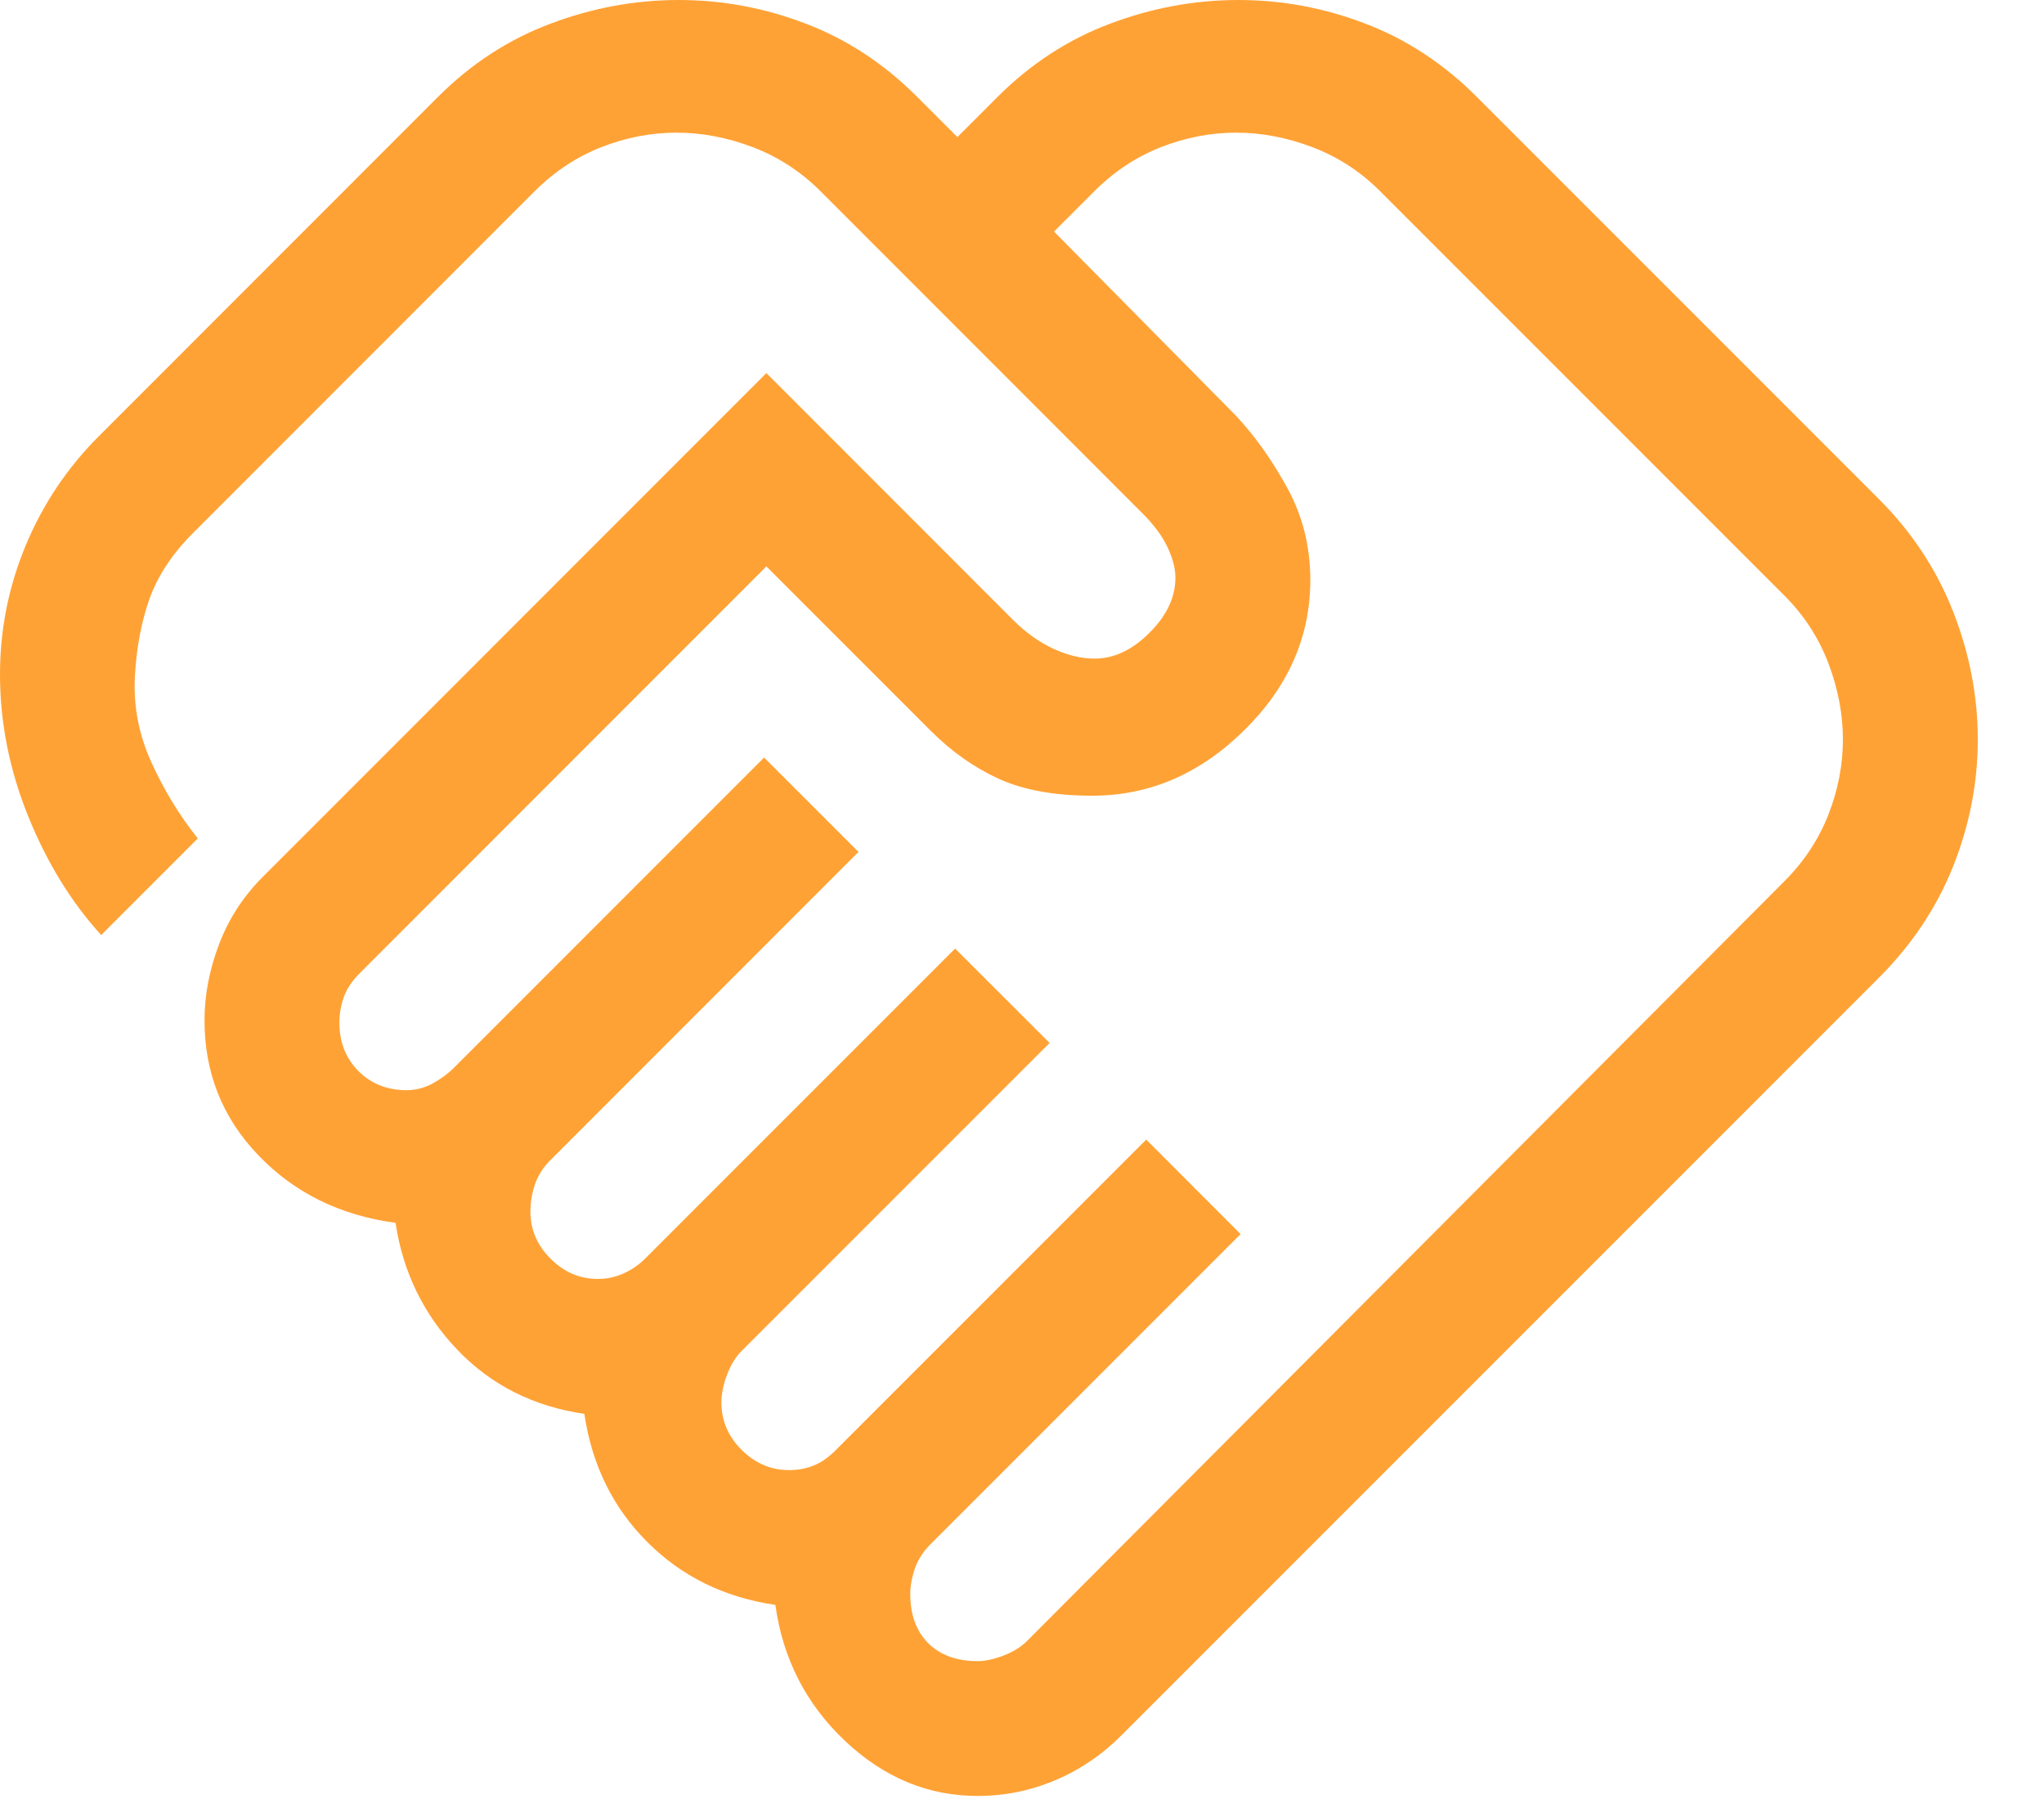 <svg width="18" height="16" viewBox="0 0 18 16" fill="none" xmlns="http://www.w3.org/2000/svg">
<path d="M8.609 14.626C8.675 14.626 8.751 14.61 8.837 14.577C8.923 14.544 8.992 14.501 9.045 14.448L15.715 7.758C15.886 7.587 16.015 7.392 16.101 7.174C16.186 6.957 16.229 6.736 16.229 6.511C16.229 6.287 16.186 6.063 16.101 5.839C16.015 5.614 15.886 5.416 15.715 5.245L12.152 1.682C11.981 1.511 11.783 1.382 11.558 1.296C11.334 1.211 11.11 1.168 10.885 1.168C10.661 1.168 10.44 1.211 10.222 1.296C10.005 1.382 9.81 1.511 9.639 1.682L9.282 2.039L10.885 3.661C11.057 3.846 11.209 4.061 11.341 4.305C11.473 4.549 11.539 4.816 11.539 5.106C11.539 5.608 11.344 6.05 10.955 6.432C10.566 6.815 10.12 7.006 9.619 7.006C9.289 7.006 9.015 6.957 8.797 6.858C8.58 6.759 8.378 6.617 8.194 6.432L6.749 4.987L3.167 8.57C3.101 8.636 3.055 8.705 3.028 8.778C3.002 8.85 2.989 8.926 2.989 9.005C2.989 9.177 3.045 9.319 3.157 9.431C3.269 9.543 3.411 9.599 3.582 9.599C3.661 9.599 3.737 9.579 3.81 9.54C3.882 9.5 3.945 9.454 3.998 9.401L6.729 6.67L7.56 7.501L4.849 10.213C4.783 10.278 4.737 10.351 4.71 10.43C4.684 10.509 4.671 10.588 4.671 10.668C4.671 10.826 4.73 10.965 4.849 11.083C4.968 11.202 5.106 11.261 5.265 11.261C5.344 11.261 5.42 11.245 5.492 11.212C5.565 11.179 5.627 11.136 5.68 11.083L8.411 8.352L9.243 9.183L6.531 11.895C6.478 11.948 6.436 12.017 6.403 12.103C6.37 12.188 6.353 12.271 6.353 12.35C6.353 12.508 6.412 12.647 6.531 12.766C6.65 12.884 6.789 12.944 6.947 12.944C7.026 12.944 7.099 12.931 7.165 12.904C7.231 12.878 7.297 12.832 7.362 12.766L10.094 10.034L10.925 10.866L8.194 13.597C8.128 13.663 8.082 13.735 8.055 13.815C8.029 13.894 8.016 13.966 8.016 14.032C8.016 14.217 8.068 14.362 8.174 14.468C8.28 14.573 8.425 14.626 8.609 14.626ZM8.609 15.813C8.174 15.813 7.785 15.652 7.442 15.329C7.099 15.005 6.894 14.606 6.828 14.131C6.38 14.065 6.003 13.881 5.7 13.577C5.397 13.274 5.212 12.898 5.146 12.449C4.697 12.383 4.324 12.195 4.028 11.885C3.731 11.575 3.549 11.202 3.483 10.767C2.995 10.701 2.593 10.503 2.276 10.173C1.959 9.843 1.801 9.447 1.801 8.985C1.801 8.761 1.844 8.537 1.93 8.312C2.015 8.088 2.144 7.89 2.316 7.719L6.749 3.285L8.926 5.463C9.032 5.568 9.147 5.651 9.272 5.71C9.398 5.769 9.52 5.799 9.639 5.799C9.81 5.799 9.972 5.723 10.123 5.571C10.275 5.42 10.351 5.258 10.351 5.086C10.351 5.007 10.328 4.918 10.282 4.819C10.236 4.72 10.16 4.618 10.054 4.513L7.224 1.682C7.052 1.511 6.855 1.382 6.63 1.296C6.406 1.211 6.182 1.168 5.957 1.168C5.733 1.168 5.512 1.211 5.294 1.296C5.077 1.382 4.882 1.511 4.71 1.682L1.702 4.691C1.517 4.875 1.389 5.07 1.316 5.274C1.244 5.479 1.201 5.707 1.188 5.957C1.174 6.221 1.224 6.475 1.336 6.719C1.448 6.963 1.583 7.184 1.742 7.382L0.891 8.233C0.627 7.943 0.412 7.593 0.247 7.184C0.082 6.775 0 6.36 0 5.938C0 5.542 0.076 5.162 0.228 4.799C0.379 4.437 0.594 4.117 0.871 3.84L3.859 0.851C4.15 0.561 4.48 0.346 4.849 0.208C5.218 0.069 5.594 0 5.977 0C6.36 0 6.732 0.069 7.095 0.208C7.458 0.346 7.785 0.561 8.075 0.851L8.431 1.207L8.787 0.851C9.078 0.561 9.408 0.346 9.777 0.208C10.146 0.069 10.523 0 10.905 0C11.288 0 11.661 0.069 12.023 0.208C12.386 0.346 12.713 0.561 13.003 0.851L16.546 4.394C16.836 4.684 17.054 5.014 17.199 5.383C17.344 5.753 17.417 6.129 17.417 6.511C17.417 6.894 17.344 7.267 17.199 7.63C17.054 7.993 16.836 8.319 16.546 8.609L9.876 15.279C9.705 15.451 9.51 15.583 9.292 15.675C9.074 15.767 8.847 15.813 8.609 15.813V15.813Z" fill="#FFA235"/>
</svg>
